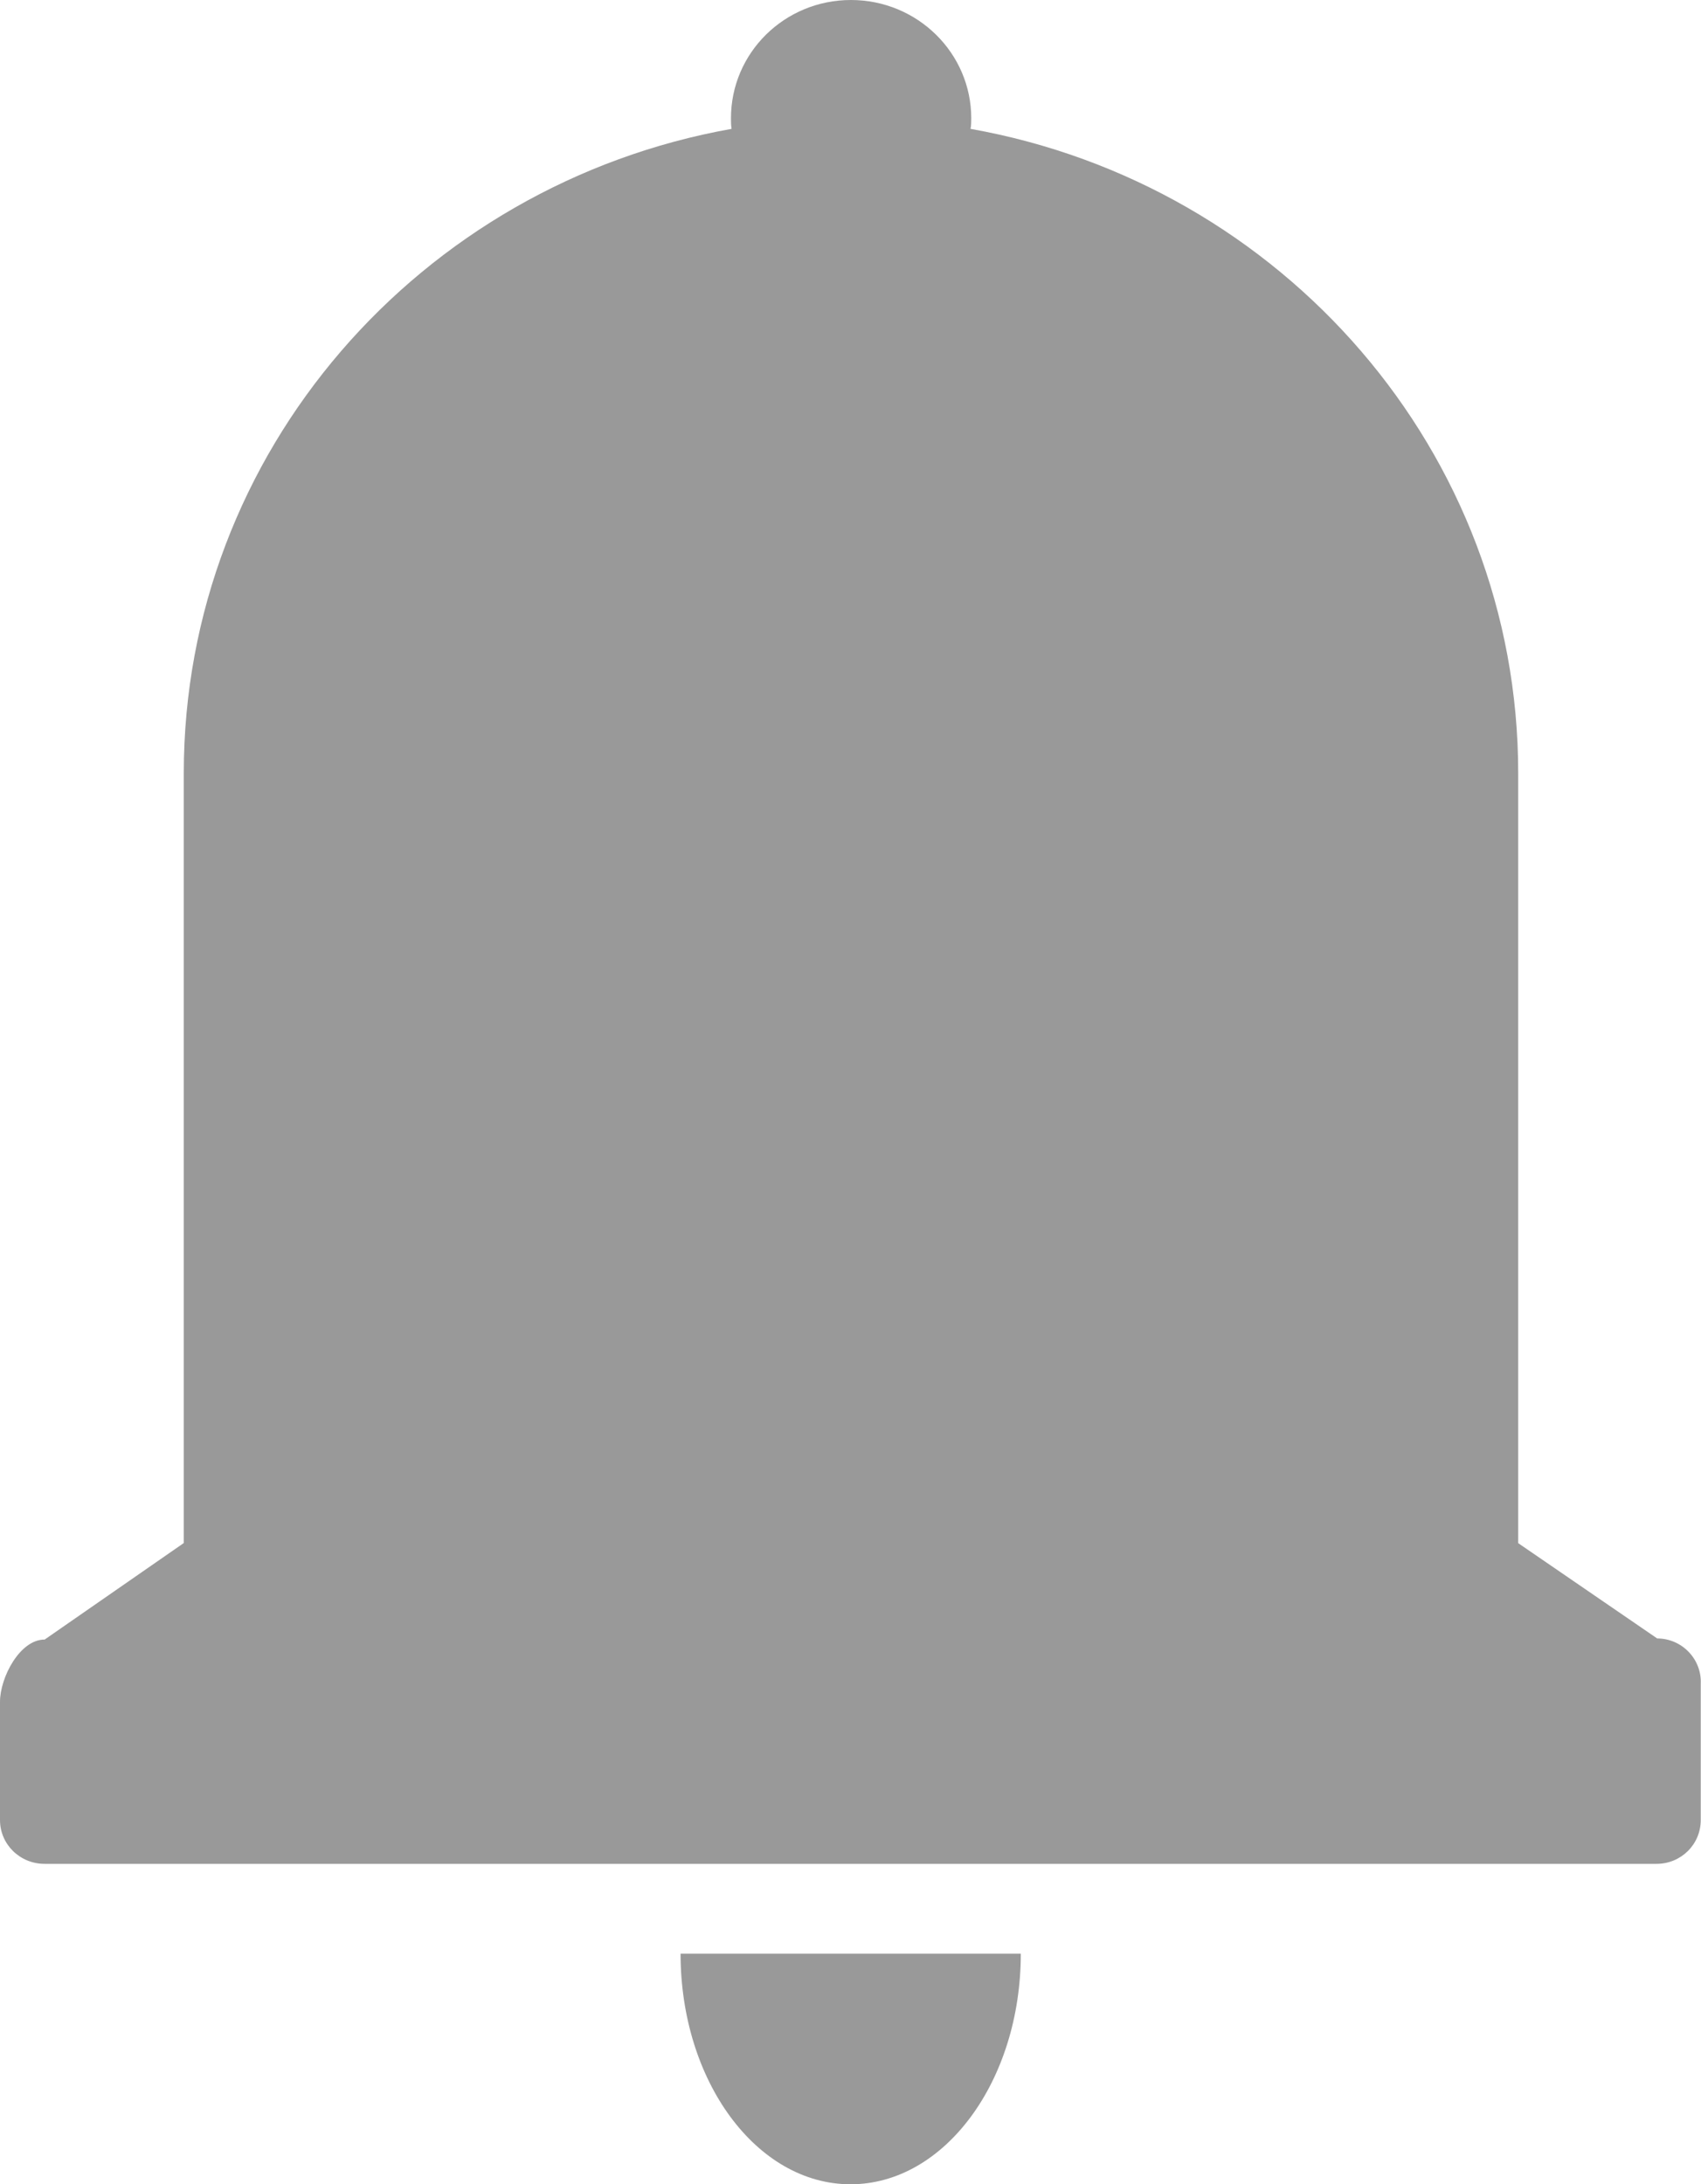 <?xml version="1.0" encoding="utf-8"?>
<!-- Generator: Adobe Illustrator 16.0.0, SVG Export Plug-In . SVG Version: 6.00 Build 0)  -->
<!DOCTYPE svg PUBLIC "-//W3C//DTD SVG 1.1//EN" "http://www.w3.org/Graphics/SVG/1.1/DTD/svg11.dtd">
<svg version="1.1" id="Layer_1" xmlns="http://www.w3.org/2000/svg" xmlns:xlink="http://www.w3.org/1999/xlink" x="0px" y="0px"
	 width="13.939px" height="17.9px" viewBox="0 0 13.939 17.9" enable-background="new 0 0 13.939 17.9" xml:space="preserve">
<g id="dashboard" display="none">
	<path display="inline" fill="#3A3A3A" d="M6.719,6.837c0,0.578-0.468,1.046-1.046,1.046H1.068c-0.578,0-1.046-0.468-1.046-1.046
		V2.232c0-0.577,0.468-1.047,1.046-1.047h4.604c0.578,0,1.046,0.47,1.046,1.047V6.837L6.719,6.837z"/>
	<path display="inline" fill="#3A3A3A" d="M8.952,15.77c0,0.578-0.469,1.045-1.046,1.045H1.068c-0.578,0-1.046-0.467-1.046-1.045
		v-4.604c0-0.578,0.468-1.048,1.046-1.048h6.838c0.578,0,1.046,0.47,1.046,1.048V15.77z"/>
	<path display="inline" fill="#3A3A3A" d="M16.836,3.419c0.579,0,1.046,0.469,1.046,1.047v9.069c0,0.576-0.467,1.047-1.046,1.047
		h-4.604c-0.578,0-1.047-0.471-1.047-1.047V4.466c0-0.578,0.469-1.047,1.047-1.047H16.836L16.836,3.419z"/>
</g>
<g id="search" display="none">
	<path display="inline" fill="#3A3A3A" d="M6.75,1.687c-2.813,0-5.063,2.25-5.063,5.063c0,2.813,2.25,5.063,5.063,5.063
		c2.812,0,5.062-2.25,5.062-5.063C11.811,3.937,9.561,1.687,6.75,1.687L6.75,1.687z M17.482,15.096
		C17.813,15.42,18,15.844,18,16.314C18,17.25,17.25,18,16.313,18c-0.471,0-0.892-0.188-1.172-0.518l0,0l-4.972-4.92
		c-0.984,0.607-2.155,0.936-3.421,0.936C3.046,13.498,0,10.499,0,6.751C0,3.046,3.046,0,6.75,0c3.751,0,6.75,3.046,6.75,6.751
		c0,1.265-0.331,2.438-0.938,3.421L17.482,15.096z"/>
</g>
<g id="notifications">
	<path id="notification_1_" fill="#999999" d="M13.58,13.427l-1.139-0.781V6.336c0-2.634-1.936-4.827-4.488-5.28
		c0.006-0.028,0.006-0.057,0.006-0.087C7.959,0.436,7.519,0,6.973,0C6.429,0,5.99,0.433,5.99,0.969c0,0.027,0,0.056,0.005,0.087
		c-2.55,0.454-4.489,2.646-4.489,5.28v6.309l-1.14,0.791C0.163,13.435,0,13.747,0,13.946v0.969c0,0.199,0.163,0.359,0.365,0.359
		h13.21c0.201,0,0.362-0.16,0.362-0.359v-1.117C13.946,13.596,13.782,13.427,13.58,13.427z"/>
	<path id="notification" fill="#999999" d="M6.97,17.9c0.77,0,1.395-0.847,1.395-1.89H5.577C5.577,17.054,6.2,17.9,6.97,17.9z"/>
</g>
<g id="Kinnect2Coins" display="none">
	<rect x="7.292" y="0.546" display="inline" fill="#3A3A3A" width="3.569" height="16.908"/>
	<g display="inline">
		<polygon fill="#3A3A3A" points="17.908,3.359 13.658,3.359 9.988,9.001 13.658,14.643 17.908,14.643 13.855,9.001 		"/>
		<polygon fill="#3A3A3A" points="0.245,3.359 4.495,3.359 8.165,9.001 4.495,14.643 0.245,14.643 4.297,9.001 		"/>
	</g>
</g>
<g id="InviteKinnectors" display="none">
	<path display="inline" fill="#3A3A3A" d="M17.833,13.475c0-0.35-0.359-1.016-0.359-1.016c-0.744-1.298-2.066-1.72-2.066-1.72
		c-0.844-0.305-1.299-0.609-1.299-0.915s0.24-0.658,0.24-0.658c1.041-1.47,0.987-2.673,0.987-2.673c0-2.563-2.647-2.596-2.647-2.596
		s-0.438,0.005-0.959,0.185c0.114,0.407,0.176,0.851,0.176,1.324c0.004,0.181,0.004,1.634-1.068,3.47
		c0.062,0.096,0.125,0.192,0.193,0.29c0,0,0.24,0.354,0.24,0.658c0,0.22-0.236,0.44-0.687,0.659
		c0.222,0.123,0.542,0.271,1.021,0.447c0.195,0.063,2.146,0.754,3.274,2.723l0.004,0.007l0.005,0.006
		c0.03,0.063,0.108,0.208,0.196,0.397c1.333-0.043,2.033-0.108,2.033-0.108C17.927,13.9,17.833,13.475,17.833,13.475z"/>
	<g display="inline">
		<path fill="#3A3A3A" d="M7.527,16.297c4.12,0,6.337-0.21,6.337-0.21c1.155-0.079,1.021-0.688,1.021-0.688
			c0-0.498-0.517-1.449-0.517-1.449c-1.063-1.857-2.956-2.46-2.956-2.46c-1.205-0.437-1.854-0.872-1.854-1.31s0.344-0.94,0.344-0.94
			c1.488-2.102,1.414-3.823,1.414-3.823c0-3.663-3.788-3.713-3.788-3.713s-3.786,0.05-3.786,3.713c0,0-0.074,1.723,1.414,3.823
			c0,0,0.344,0.505,0.344,0.94c0,0.438-0.65,0.873-1.855,1.31c0,0-1.894,0.603-2.956,2.46c0,0-0.518,0.951-0.518,1.449
			c0,0-0.135,0.607,1.021,0.688C1.19,16.087,3.409,16.297,7.527,16.297z"/>
	</g>
</g>
<g id="inbox" display="none">
	<path display="inline" fill="#3A3A3A" d="M2.909,12.326c0.396-0.365,0.792-0.727,1.188-1.09c0.521-0.48,1.051-0.949,1.582-1.42
		C6.041,9.498,6.402,9.179,6.765,8.86c-0.191-0.165-0.382-0.33-0.57-0.497C5.721,7.942,5.245,7.52,4.773,7.096
		C4.288,6.66,3.805,6.219,3.322,5.777C2.768,5.27,2.219,4.756,1.674,4.238C1.324,3.905,0.974,3.57,0.625,3.233
		C0.294,3.655,0.096,4.187,0.096,4.765v8.469c0,0.507,0.15,0.977,0.41,1.367c0.339-0.33,0.683-0.653,1.023-0.98
		C1.987,13.188,2.446,12.756,2.909,12.326z"/>
	<path display="inline" fill="#3A3A3A" d="M14.111,12.443c-0.524-0.418-1.051-0.838-1.571-1.262c-0.452-0.365-0.9-0.733-1.351-1.105
		C11,9.917,10.811,9.759,10.621,9.6c-0.028-0.021-0.057-0.043-0.083-0.065c-0.009-0.009-0.011-0.002-0.019,0.005
		c-0.049,0.041-0.1,0.082-0.146,0.123c-0.095,0.081-0.187,0.162-0.28,0.24c0.013-0.008,0.021-0.019,0.03-0.026
		c-0.15,0.143-0.312,0.251-0.5,0.335c-0.191,0.078-0.388,0.112-0.594,0.12c-0.204-0.005-0.401-0.042-0.592-0.118
		c-0.188-0.086-0.352-0.194-0.501-0.337c0.01,0.011,0.019,0.02,0.028,0.026C7.875,9.827,7.784,9.748,7.693,9.67
		C7.647,9.627,7.599,9.585,7.551,9.545C7.549,9.542,7.532,9.525,7.53,9.527C7.505,9.548,7.481,9.568,7.457,9.588
		c-0.365,0.306-0.73,0.607-1.098,0.909c-0.516,0.423-1.03,0.847-1.551,1.263c-0.446,0.358-0.894,0.714-1.343,1.066
		c-0.469,0.369-0.938,0.736-1.414,1.1c-0.434,0.331-0.866,0.662-1.303,0.987c0.453,0.493,1.104,0.802,1.824,0.802h12.915
		c0.722,0,1.371-0.309,1.824-0.803c-0.557-0.412-1.106-0.831-1.652-1.254C15.145,13.256,14.625,12.854,14.111,12.443z"/>
	<path display="inline" fill="#3A3A3A" d="M15.16,5.388c-0.391,0.362-0.786,0.722-1.18,1.083c-0.527,0.48-1.063,0.958-1.598,1.432
		c-0.359,0.319-0.725,0.638-1.086,0.956c0.146,0.128,0.294,0.257,0.438,0.384c0.44,0.387,0.882,0.776,1.314,1.167
		c0.486,0.438,0.971,0.876,1.453,1.316c0.44,0.402,0.879,0.81,1.313,1.219c0.584,0.548,1.162,1.1,1.731,1.658
		c0.263-0.394,0.413-0.862,0.413-1.369v-8.47c0-0.578-0.197-1.111-0.527-1.532c-0.298,0.286-0.595,0.568-0.892,0.851
		C16.089,4.521,15.626,4.956,15.16,5.388z"/>
	<path display="inline" fill="#3A3A3A" d="M4.018,5.327c0.52,0.416,1.04,0.833,1.557,1.251c0.449,0.364,0.896,0.73,1.34,1.102
		c0.375,0.312,0.75,0.625,1.124,0.937C8.226,8.773,8.413,8.933,8.6,9.092C8.63,9.118,8.661,9.144,8.69,9.171
		c0.108,0.101,0.249,0.128,0.392,0.125C9.157,9.282,9.223,9.269,9.29,9.23c0.048-0.027,0.09-0.063,0.131-0.102
		c0.022-0.021,0.048-0.041,0.071-0.061c0.375-0.317,0.75-0.633,1.129-0.948c0.359-0.301,0.721-0.6,1.083-0.896
		c0.514-0.425,1.03-0.848,1.551-1.264c0.447-0.356,0.893-0.712,1.344-1.064c0.467-0.37,0.938-0.737,1.411-1.102
		c0.382-0.291,0.763-0.58,1.144-0.867c-0.439-0.398-1.022-0.642-1.662-0.642H2.575c-0.64,0-1.222,0.243-1.663,0.641
		C1.46,3.335,2.005,3.752,2.545,4.172C3.038,4.555,3.531,4.938,4.018,5.327z"/>
</g>
<path id="favouritefeeds" display="none" fill="#3A3A3A" d="M9.023,3.279C8.648,1.824,6.749,0.96,5.283,0.96
	c-2.891,0-5.236,2.244-5.236,5.236c0,5.609,5.333,7.105,8.229,10.472c0.025,0.037,0.056,0.066,0.09,0.103
	c0.366,0.36,0.958,0.36,1.324,0c0.033-0.033,0.056-0.063,0.082-0.103C12.67,13.295,18,11.829,18,6.196
	c0-2.992-2.346-5.236-5.235-5.236C11.297,0.96,9.397,1.824,9.023,3.279z"/>
<g id="cart" display="none">
	<path display="inline" fill="#3A3A3A" d="M0.134,5.001l2.675,7.005c0.098,0.263,0.347,0.433,0.625,0.435l7.133,0.018
		c0.279,0.001,0.529-0.168,0.632-0.428l2.61-6.734l1.228-1.355l1.979,0.005c0.496,0.001,0.897-0.4,0.898-0.896
		s-0.396-0.897-0.896-0.899L14.64,2.144c-0.257-0.001-0.496,0.106-0.668,0.296l-1.521,1.68L0.764,4.088
		c-0.221,0-0.43,0.108-0.556,0.291C0.082,4.562,0.054,4.793,0.134,5.001z M3.704,9.52l6.217,0.018L9.92,10.434l-6.218-0.02
		L3.704,9.52z M2.897,7.629l8.104,0.021l-0.003,0.896L2.895,8.526L2.897,7.629z M2.19,5.725l9.589,0.024l-0.002,0.897L2.188,6.621
		L2.19,5.725z"/>
	<circle display="inline" fill="#3A3A3A" cx="9.518" cy="14.511" r="1.346"/>
	<circle display="inline" fill="#3A3A3A" cx="4.572" cy="14.498" r="1.346"/>
</g>
</svg>

